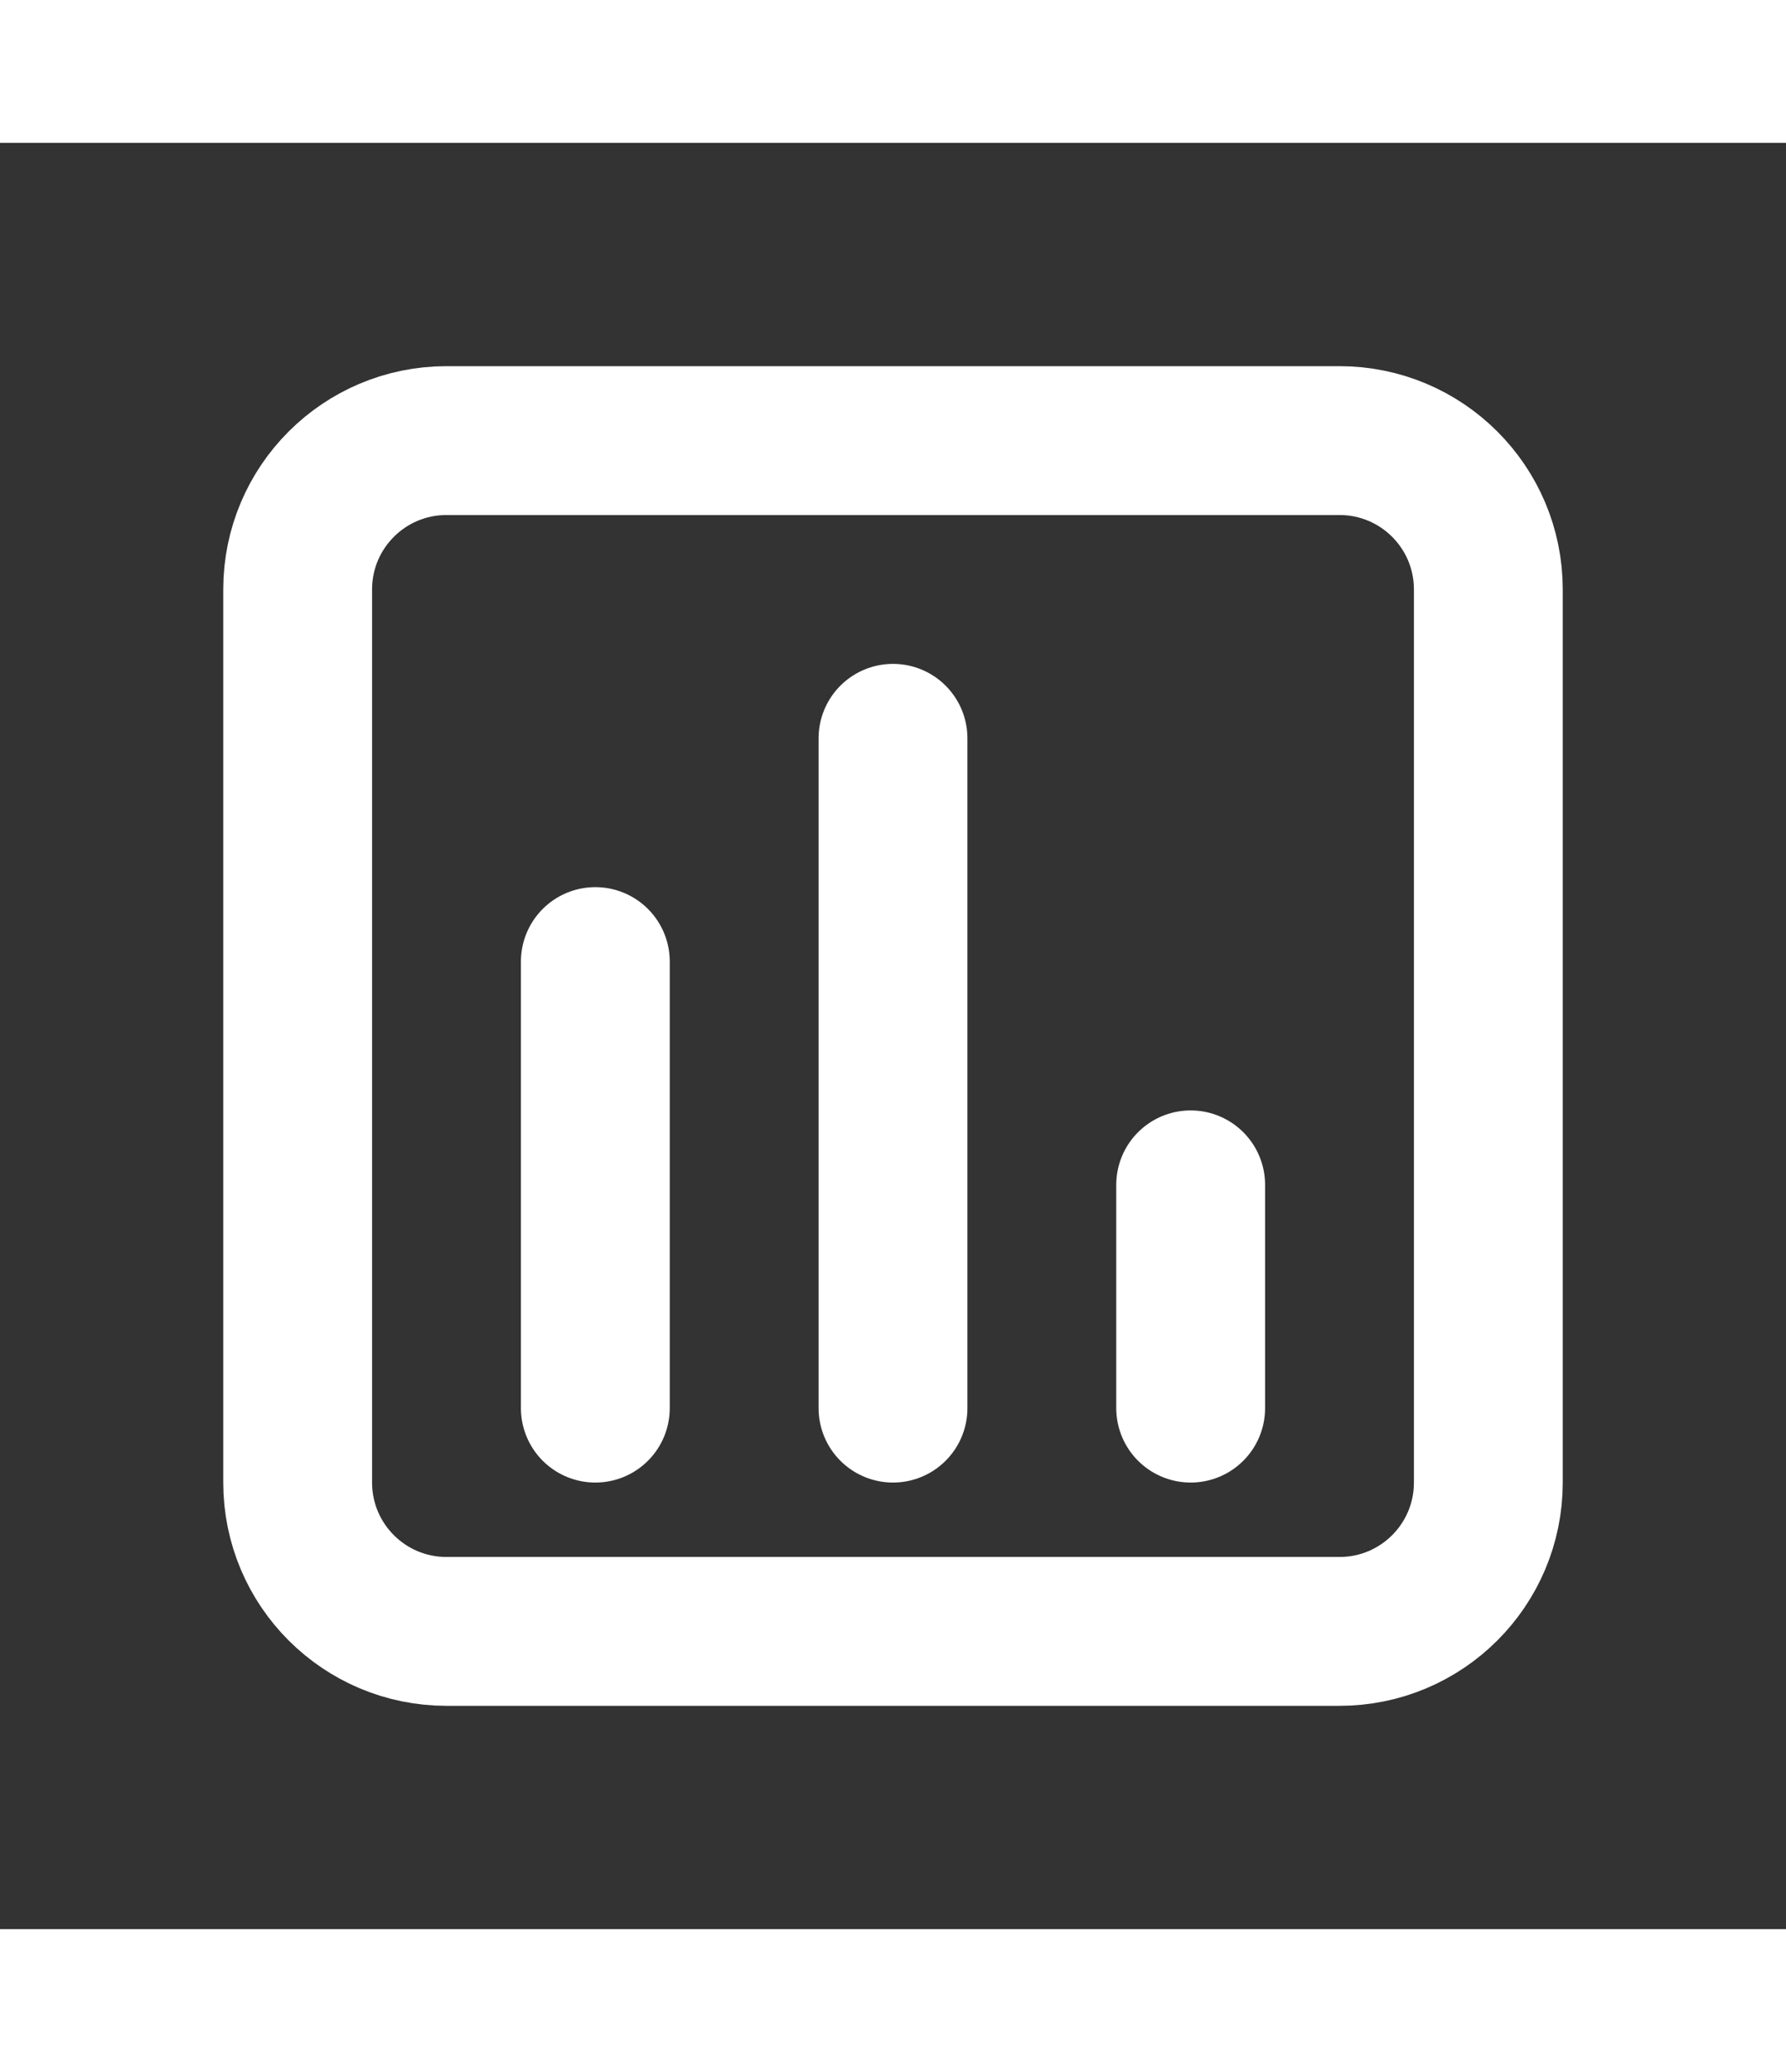 <svg width="50px" height="58px" viewBox="0 0 24 24" version="1.1" xmlns="http://www.w3.org/2000/svg" xmlns:xlink="http://www.w3.org/1999/xlink" fill="#ffffff" stroke="#ffffff"><rect x="0" y="0" width="24" height="24" fill="#333333" stroke="none"/><g id="SVGRepo_bgCarrier" stroke-width="0"></g><g id="SVGRepo_tracerCarrier" stroke-linecap="round" stroke-linejoin="round"></g><g id="SVGRepo_iconCarrier"> <title>Stats</title> <g id="Stats" stroke="none" stroke-width="1" fill="none" fill-rule="evenodd"> <rect id="Container" x="0" y="0" width="24" height="24"> </rect> <path d="M6,4 L18,4 C19.105,4 20,4.895 20,6 L20,18 C20,19.105 19.105,20 18,20 L6,20 C4.895,20 4,19.105 4,18 L4,6 C4,4.895 4.895,4 6,4 Z" id="shape-1" stroke="#ffffff" stroke-width="2" stroke-linecap="round" stroke-dasharray="0,0"> </path> <line x1="8" y1="17" x2="8" y2="11" id="shape-2" stroke="#ffffff" stroke-width="2" stroke-linecap="round" stroke-dasharray="0,0"> </line> <line x1="12" y1="17" x2="12" y2="8" id="shape-3" stroke="#ffffff" stroke-width="2" stroke-linecap="round" stroke-dasharray="0,0"> </line> <line x1="16" y1="17" x2="16" y2="14" id="shape-4" stroke="#ffffff" stroke-width="2" stroke-linecap="round" stroke-dasharray="0,0"> </line> </g> </g></svg>